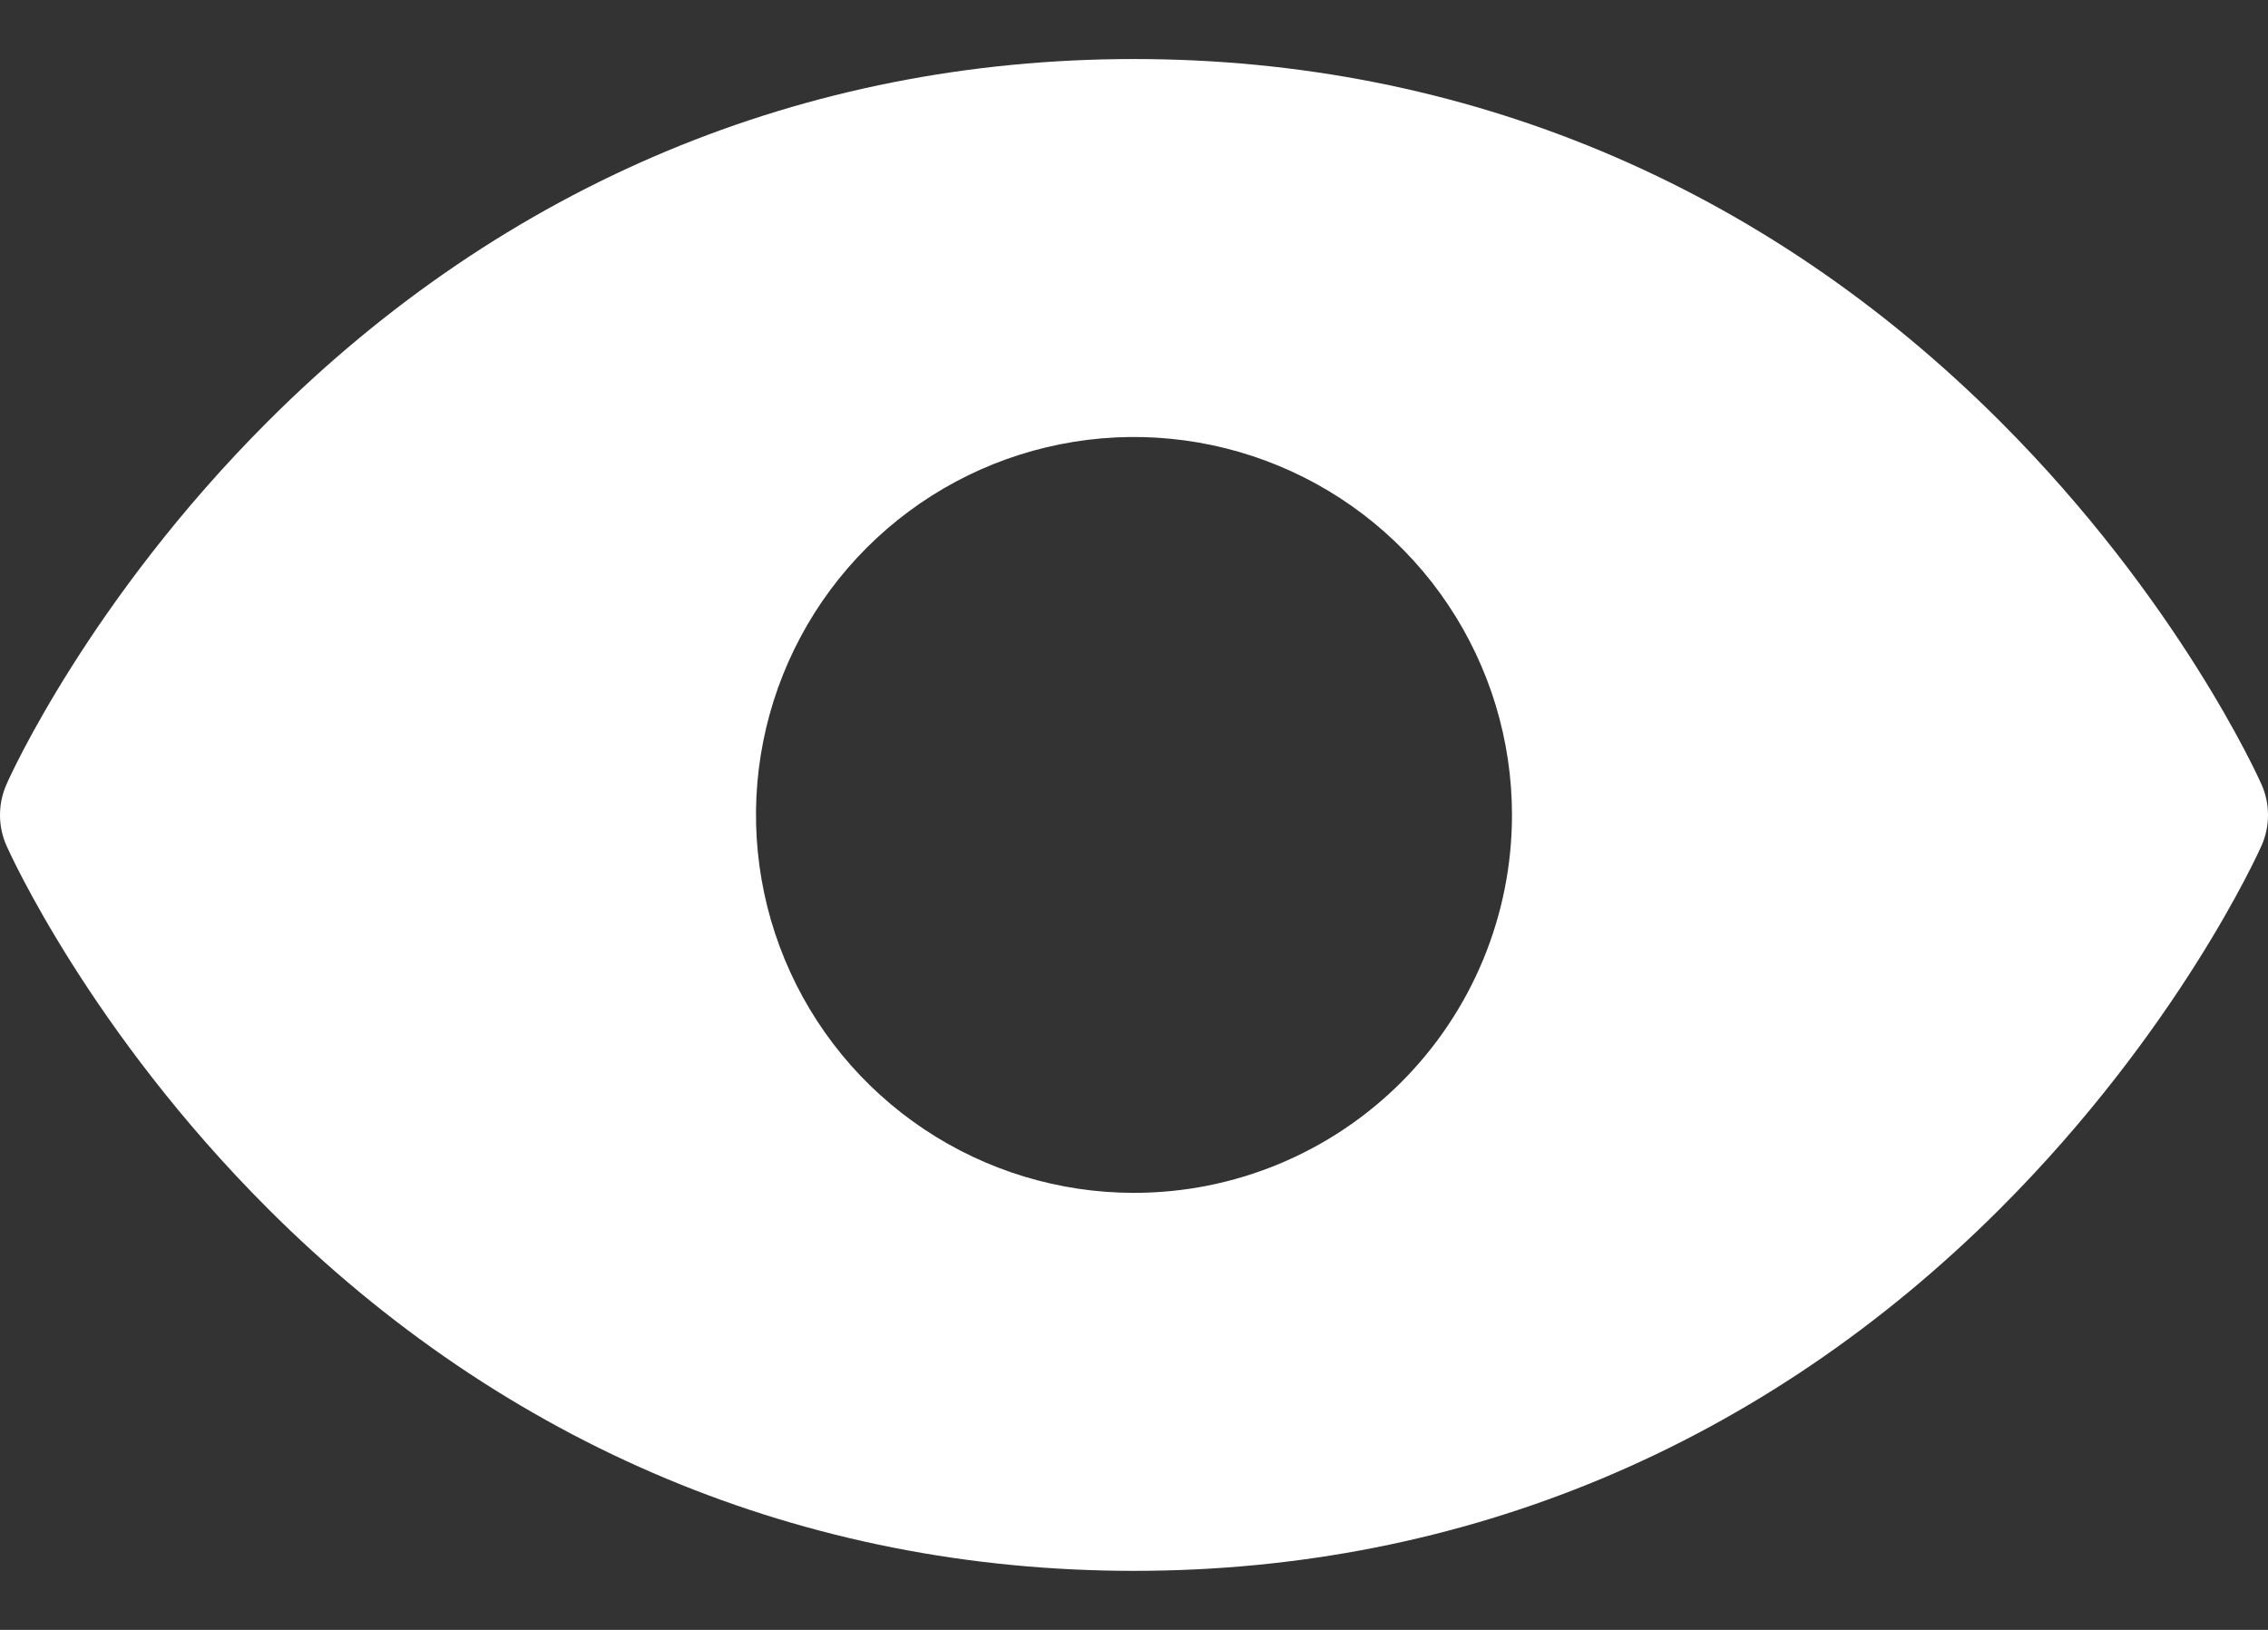 <svg width="32" height="23" viewBox="0 0 32 23" fill="none" xmlns="http://www.w3.org/2000/svg">
<rect x="0" y="0" width="32" height="23" fill="#333333" stroke="none"/>
<path d="M31.908 11.068C31.861 10.963 30.732 8.457 28.221 5.947C24.876 2.601 20.651 0.833 16 0.833C11.349 0.833 7.124 2.601 3.779 5.947C1.268 8.457 0.133 10.967 0.092 11.068C0.031 11.204 0 11.352 0 11.501C0 11.651 0.031 11.798 0.092 11.935C0.139 12.04 1.268 14.544 3.779 17.055C7.124 20.399 11.349 22.167 16 22.167C20.651 22.167 24.876 20.399 28.221 17.055C30.732 14.544 31.861 12.04 31.908 11.935C31.969 11.798 32 11.651 32 11.501C32 11.352 31.969 11.204 31.908 11.068ZM16 16.833C14.945 16.833 13.914 16.52 13.037 15.934C12.16 15.348 11.476 14.515 11.073 13.541C10.669 12.566 10.563 11.494 10.769 10.46C10.975 9.425 11.483 8.475 12.229 7.729C12.975 6.983 13.925 6.475 14.96 6.269C15.994 6.063 17.066 6.169 18.041 6.573C19.015 6.976 19.849 7.66 20.434 8.537C21.02 9.414 21.333 10.445 21.333 11.5C21.333 12.915 20.771 14.271 19.771 15.271C18.771 16.271 17.415 16.833 16 16.833Z" fill="white"/>
</svg>

